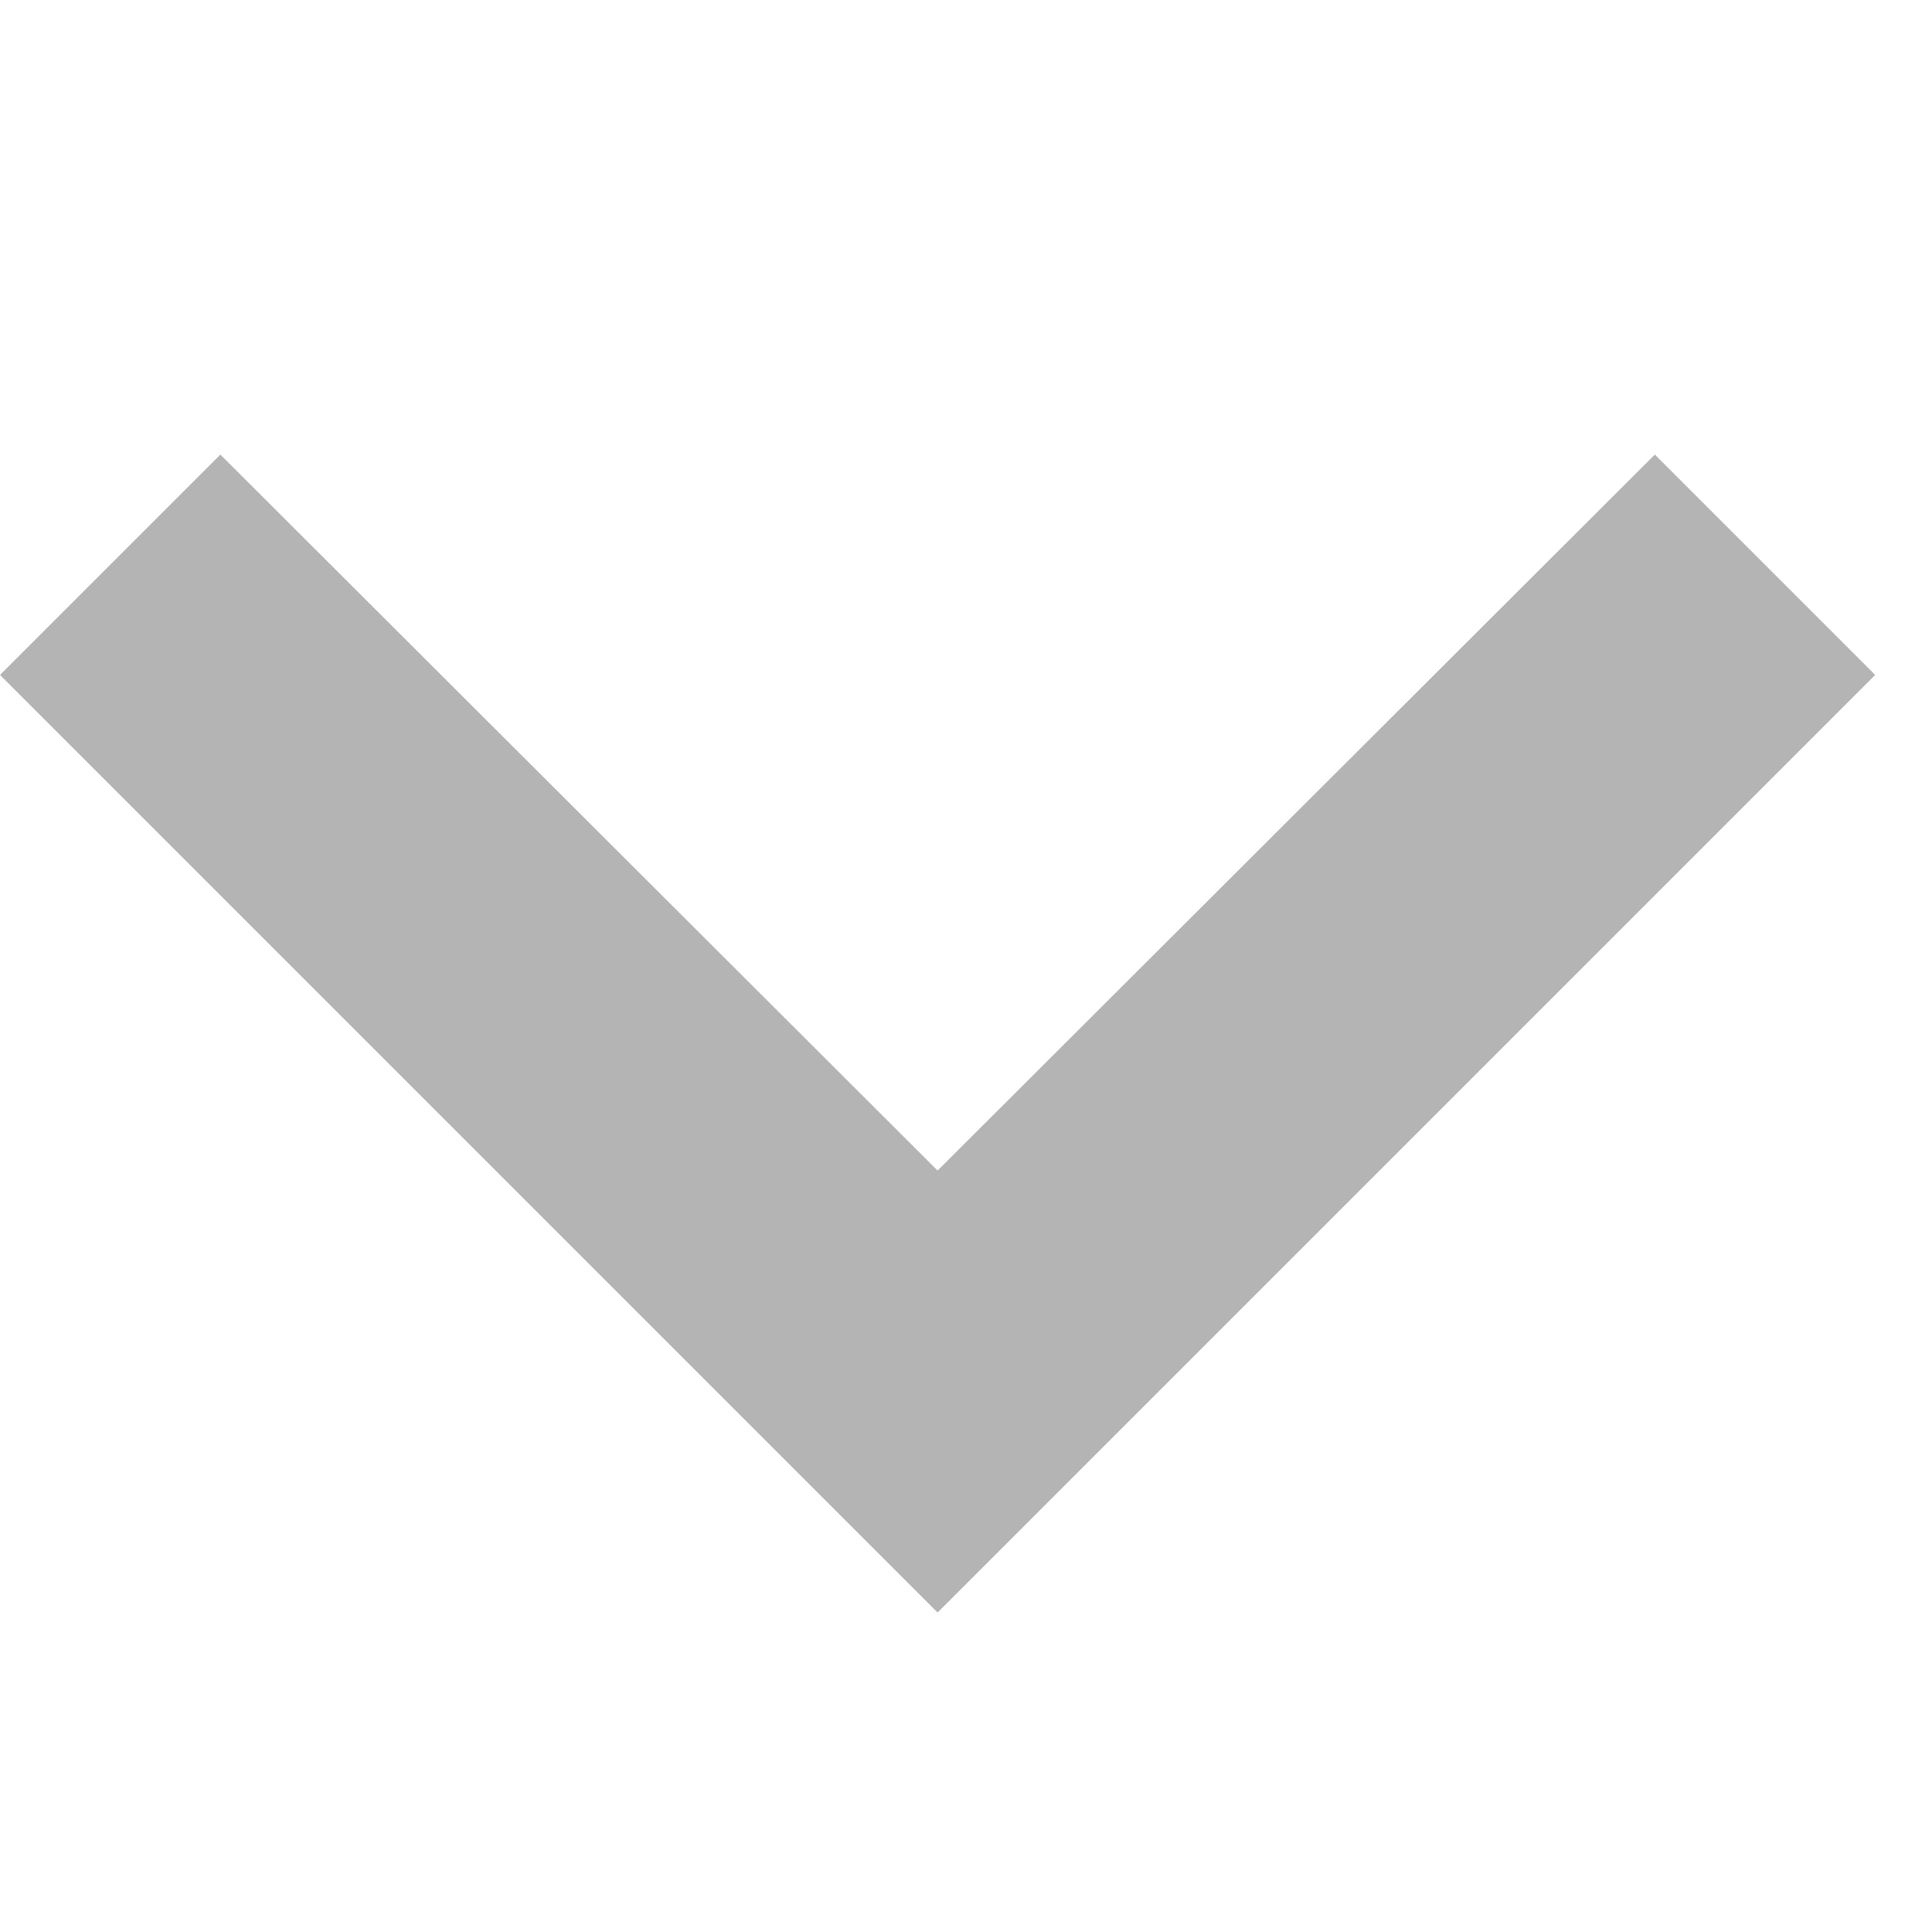 <?xml version="1.0" encoding="UTF-8"?>
<svg width="17px" height="17px" viewBox="0 0 17 17" xmlns="http://www.w3.org/2000/svg" xmlns:xlink="http://www.w3.org/1999/xlink" version="1.1">
 <!-- Generated by Pixelmator Pro 1.7.1 -->
 <g id="Arrow_down">
  <path id="Path_338" d="M1.939 4 L8.25 10.3 14.561 4 16.5 5.939 8.25 14.189 -0 5.939 Z" fill="#b4b4b4" fill-opacity="1" stroke="none"/>
 </g>
</svg>
